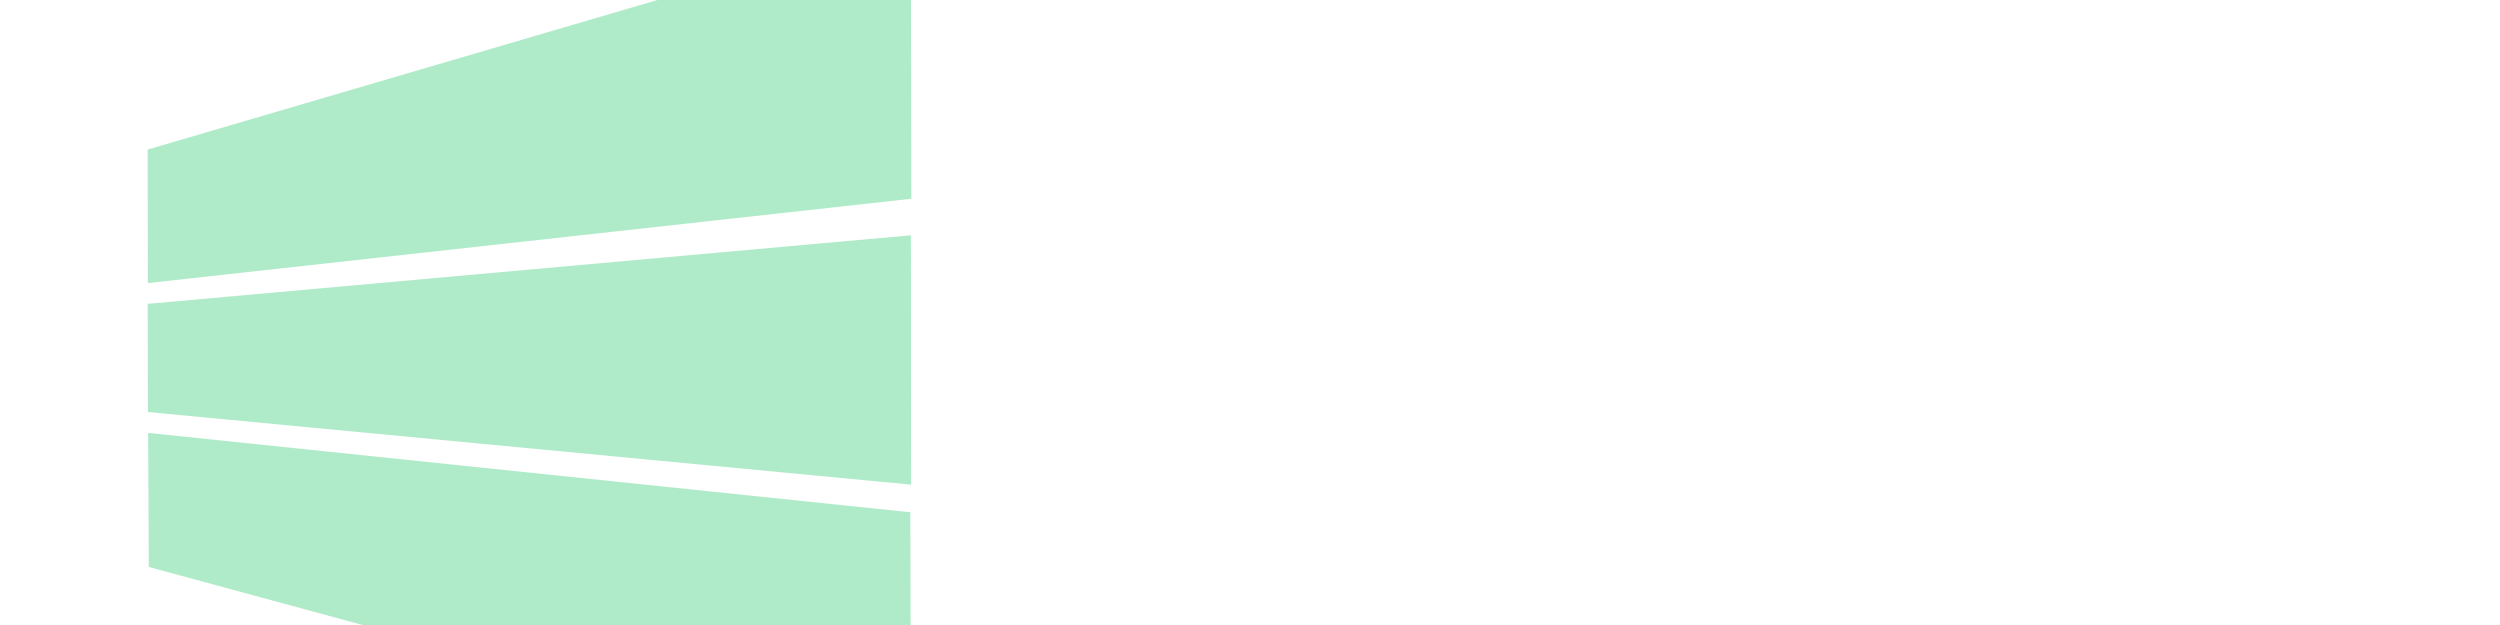 <?xml version="1.0" encoding="UTF-8" standalone="no"?>
<!-- Created with Inkscape (http://www.inkscape.org/) -->

<svg
   xmlns:dc="http://purl.org/dc/elements/1.1/"
   xmlns:cc="http://creativecommons.org/ns#"
   xmlns:rdf="http://www.w3.org/1999/02/22-rdf-syntax-ns#"
   xmlns:svg="http://www.w3.org/2000/svg"
   xmlns="http://www.w3.org/2000/svg"
   xmlns:sodipodi="http://sodipodi.sourceforge.net/DTD/sodipodi-0.dtd"
   xmlns:inkscape="http://www.inkscape.org/namespaces/inkscape"
   width="2000"
   height="500"
   viewBox="0 0 2000 500"
   id="svg2"
   version="1.1"
   inkscape:version="0.91 r"
   sodipodi:docname="pilot.svg"
   inkscape:export-filename="/dla/datalayer-website/src/main/webapp/pages/datalayer.io/ext/caroussel/products/pilot.png"
   inkscape:export-xdpi="90"
   inkscape:export-ydpi="90">
  <defs
     id="defs4">
    <clipPath
       clipPathUnits="userSpaceOnUse"
       id="clipPath4299">
      <rect
         style="opacity:1;fill:#0088e8;fill-opacity:1;fill-rule:nonzero;stroke:#000000;stroke-width:1.318;stroke-linejoin:round;stroke-miterlimit:4;stroke-dasharray:none;stroke-dashoffset:0;stroke-opacity:1"
         id="rect4301"
         width="1057.091"
         height="351.485"
         x="0.415"
         y="-658.876"
         ry="3.29"
         transform="scale(1,-1)"
         clip-path="none" />
    </clipPath>
  </defs>
  <sodipodi:namedview
     id="base"
     pagecolor="#ffffff"
     bordercolor="#666666"
     borderopacity="1.0"
     inkscape:pageopacity="0.0"
     inkscape:pageshadow="2"
     inkscape:zoom="0.39956055"
     inkscape:cx="-321.15361"
     inkscape:cy="-322.94564"
     inkscape:document-units="px"
     inkscape:current-layer="layer1"
     showgrid="false"
     inkscape:window-width="2300"
     inkscape:window-height="1357"
     inkscape:window-x="0"
     inkscape:window-y="24"
     inkscape:window-maximized="1"
     units="px" />
  <g
     inkscape:label="Layer 1"
     inkscape:groupmode="layer"
     id="layer1"
     transform="translate(0,-552.362)"
     style="opacity:0.383">
    <g
       id="g4140-8-7"
       style="fill:#2ecc71;fill-opacity:1"
       inkscape:export-xdpi="90"
       inkscape:export-ydpi="90"
       transform="matrix(8.917,0,0,8.917,40.412,428.728)"
       inkscape:export-filename="/d/g4140-8.png">
      <path
         sodipodi:nodetypes="ccccc"
         inkscape:connector-curvature="0"
         id="path4138-0-4"
         d="M 8.713,27.282 77.19,7.194 77.227,31.697 8.734,39.261 Z"
         style="fill:#2ecc71;fill-opacity:1;fill-rule:evenodd;stroke:none;stroke-width:1px;stroke-linecap:butt;stroke-linejoin:miter;stroke-opacity:1" />
      <path
         sodipodi:nodetypes="ccccc"
         inkscape:connector-curvature="0"
         id="path4138-2-8-1"
         d="M 8.718,41.126 77.19,34.973 77.209,57.346 8.738,50.831 Z"
         style="fill:#2ecc71;fill-opacity:1;fill-rule:evenodd;stroke:none;stroke-width:1px;stroke-linecap:butt;stroke-linejoin:miter;stroke-opacity:1" />
      <path
         sodipodi:nodetypes="ccccc"
         inkscape:connector-curvature="0"
         id="path4138-6-9-6"
         d="m 8.759,52.704 68.38,7.12 0.064,23.464 L 8.814,64.731 Z"
         style="fill:#2ecc71;fill-opacity:1;fill-rule:evenodd;stroke:none;stroke-width:1px;stroke-linecap:butt;stroke-linejoin:miter;stroke-opacity:1" />
    </g>
  </g>
</svg>
